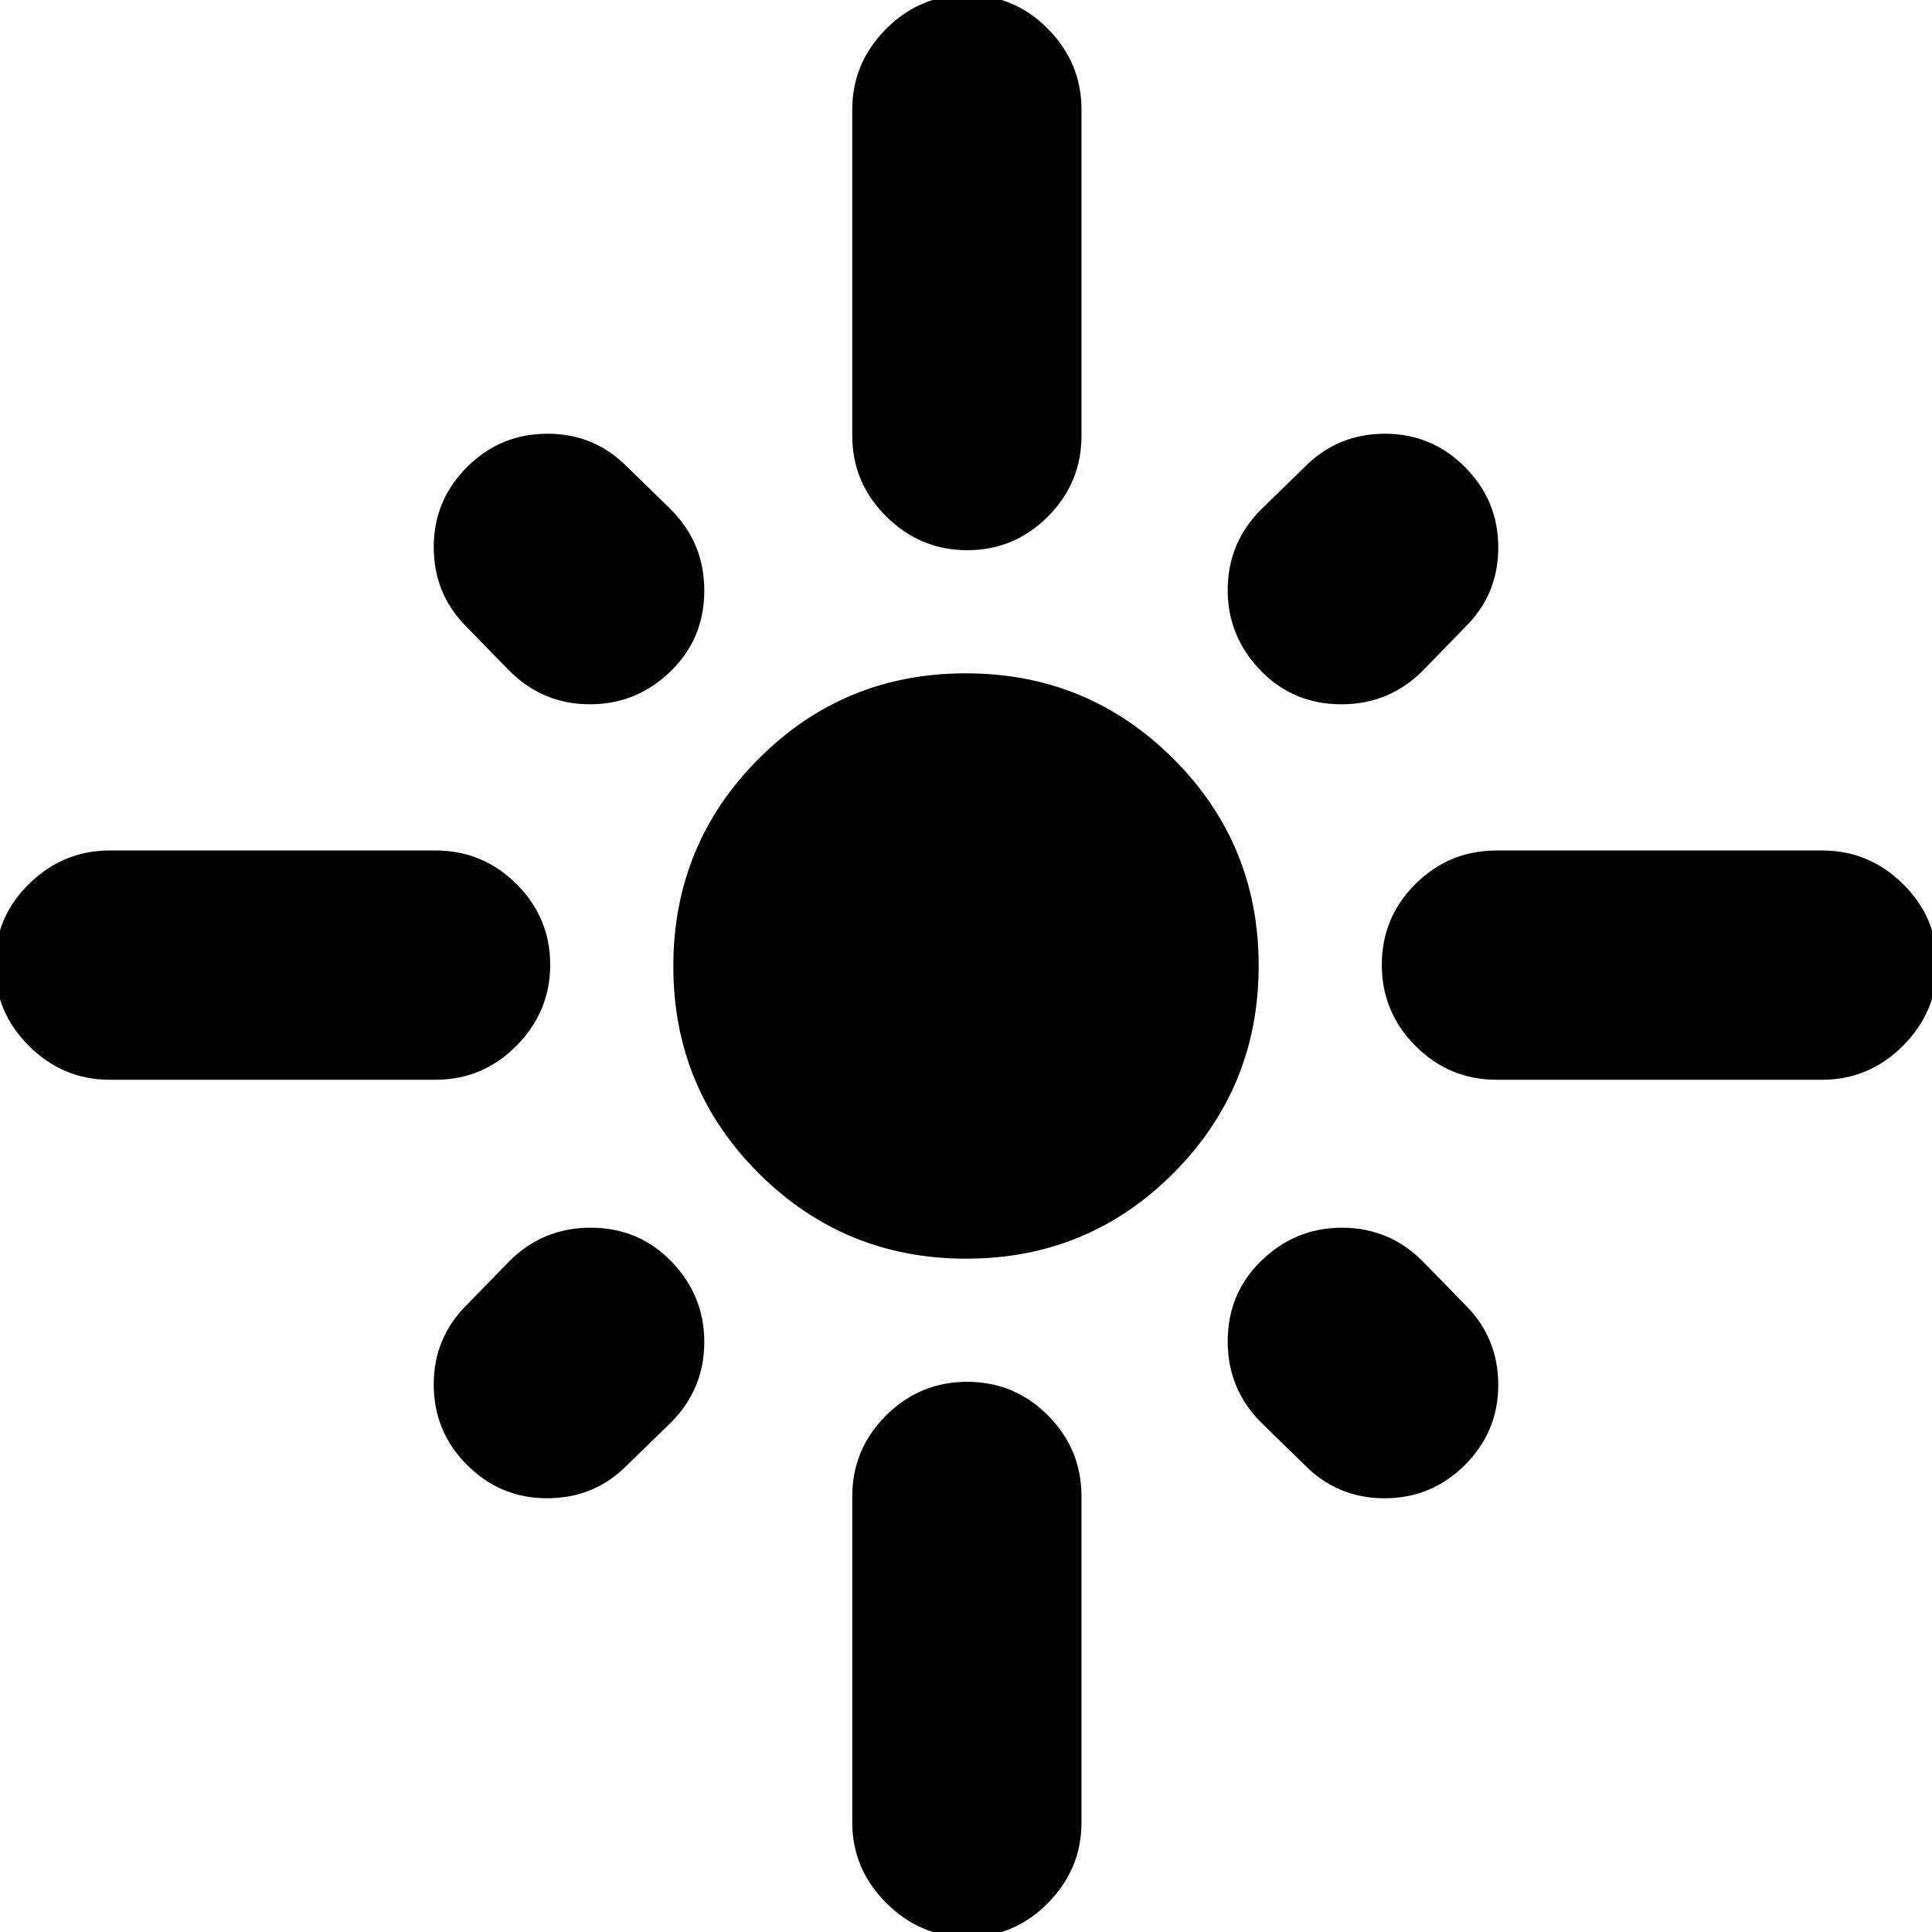<svg xmlns="http://www.w3.org/2000/svg" height="24" viewBox="0 -960 960 960" width="24"><path d="M273.39-480.67q0 23.37-16.74 40.28-16.75 16.91-40.22 16.91h-162q-23.13 0-40.04-16.79t-16.91-40.32q0-23.54 16.91-40.17 16.91-16.63 40.04-16.63h162q23.47 0 40.22 16.67 16.74 16.68 16.74 40.05Zm60.15-146.07q-16.97 16.7-40.39 16.7-23.41 0-40.11-16.7l-21.39-21.96q-16.13-16.13-16.13-39.54t16.98-40.11q16.41-16.13 39.54-16.13t39.26 16.13l21.96 21.39q16.7 16.72 16.7 40.41 0 23.68-16.42 39.81Zm89.94-116.83v-162q0-23.13 16.79-40.04t40.32-16.91q23.54 0 40.17 16.91 16.63 16.91 16.63 40.04v162q0 23.47-16.67 40.22-16.68 16.74-40.05 16.74-23.37 0-40.28-16.74-16.91-16.75-16.91-40.22Zm203.26 117.11q-16.7-16.97-16.7-40.39 0-23.41 16.7-40.11l21.96-21.39q16.13-16.13 39.54-16.13t40.11 16.98q16.13 16.41 16.13 39.54t-16.13 39.26l-21.39 21.96q-16.72 16.7-40.41 16.7-23.68 0-39.81-16.42Zm59.87 145.87q0-23.54 16.74-40.17 16.75-16.63 40.22-16.63h162q23.13 0 40.04 16.67 16.91 16.68 16.91 40.05 0 23.37-16.91 40.28t-40.04 16.91h-162q-23.47 0-40.22-16.79-16.74-16.79-16.74-40.32ZM480.13-334.57q-60.56 0-103.06-42.36-42.5-42.37-42.5-102.94 0-60.56 42.36-103.06 42.37-42.5 102.94-42.5 60.56 0 103.06 42.36 42.5 42.37 42.5 102.94 0 60.56-42.36 103.06-42.37 42.5-102.94 42.5Zm146.33 1.31q16.97-16.7 40.39-16.7 23.41 0 40.11 16.7l21.39 21.96q16.13 16.13 16.13 39.54t-16.98 40.11q-16.41 16.13-39.54 16.13t-39.26-16.13l-21.96-21.39q-16.7-16.72-16.7-40.41 0-23.68 16.42-39.81Zm-293.2-.28q16.7 16.97 16.7 40.39 0 23.41-16.7 40.11l-21.96 21.39q-16.13 16.13-39.54 16.13t-40.11-16.98q-16.13-16.41-16.13-39.54t16.13-39.26l21.39-21.96q16.72-16.7 40.41-16.7 23.68 0 39.81 16.42Zm147.33 60.15q23.54 0 40.17 16.74 16.63 16.75 16.63 40.22v162q0 23.13-16.67 40.04-16.68 16.91-40.05 16.91-23.37 0-40.28-16.91t-16.91-40.04v-162q0-23.47 16.79-40.22 16.79-16.74 40.32-16.74Z"/></svg>